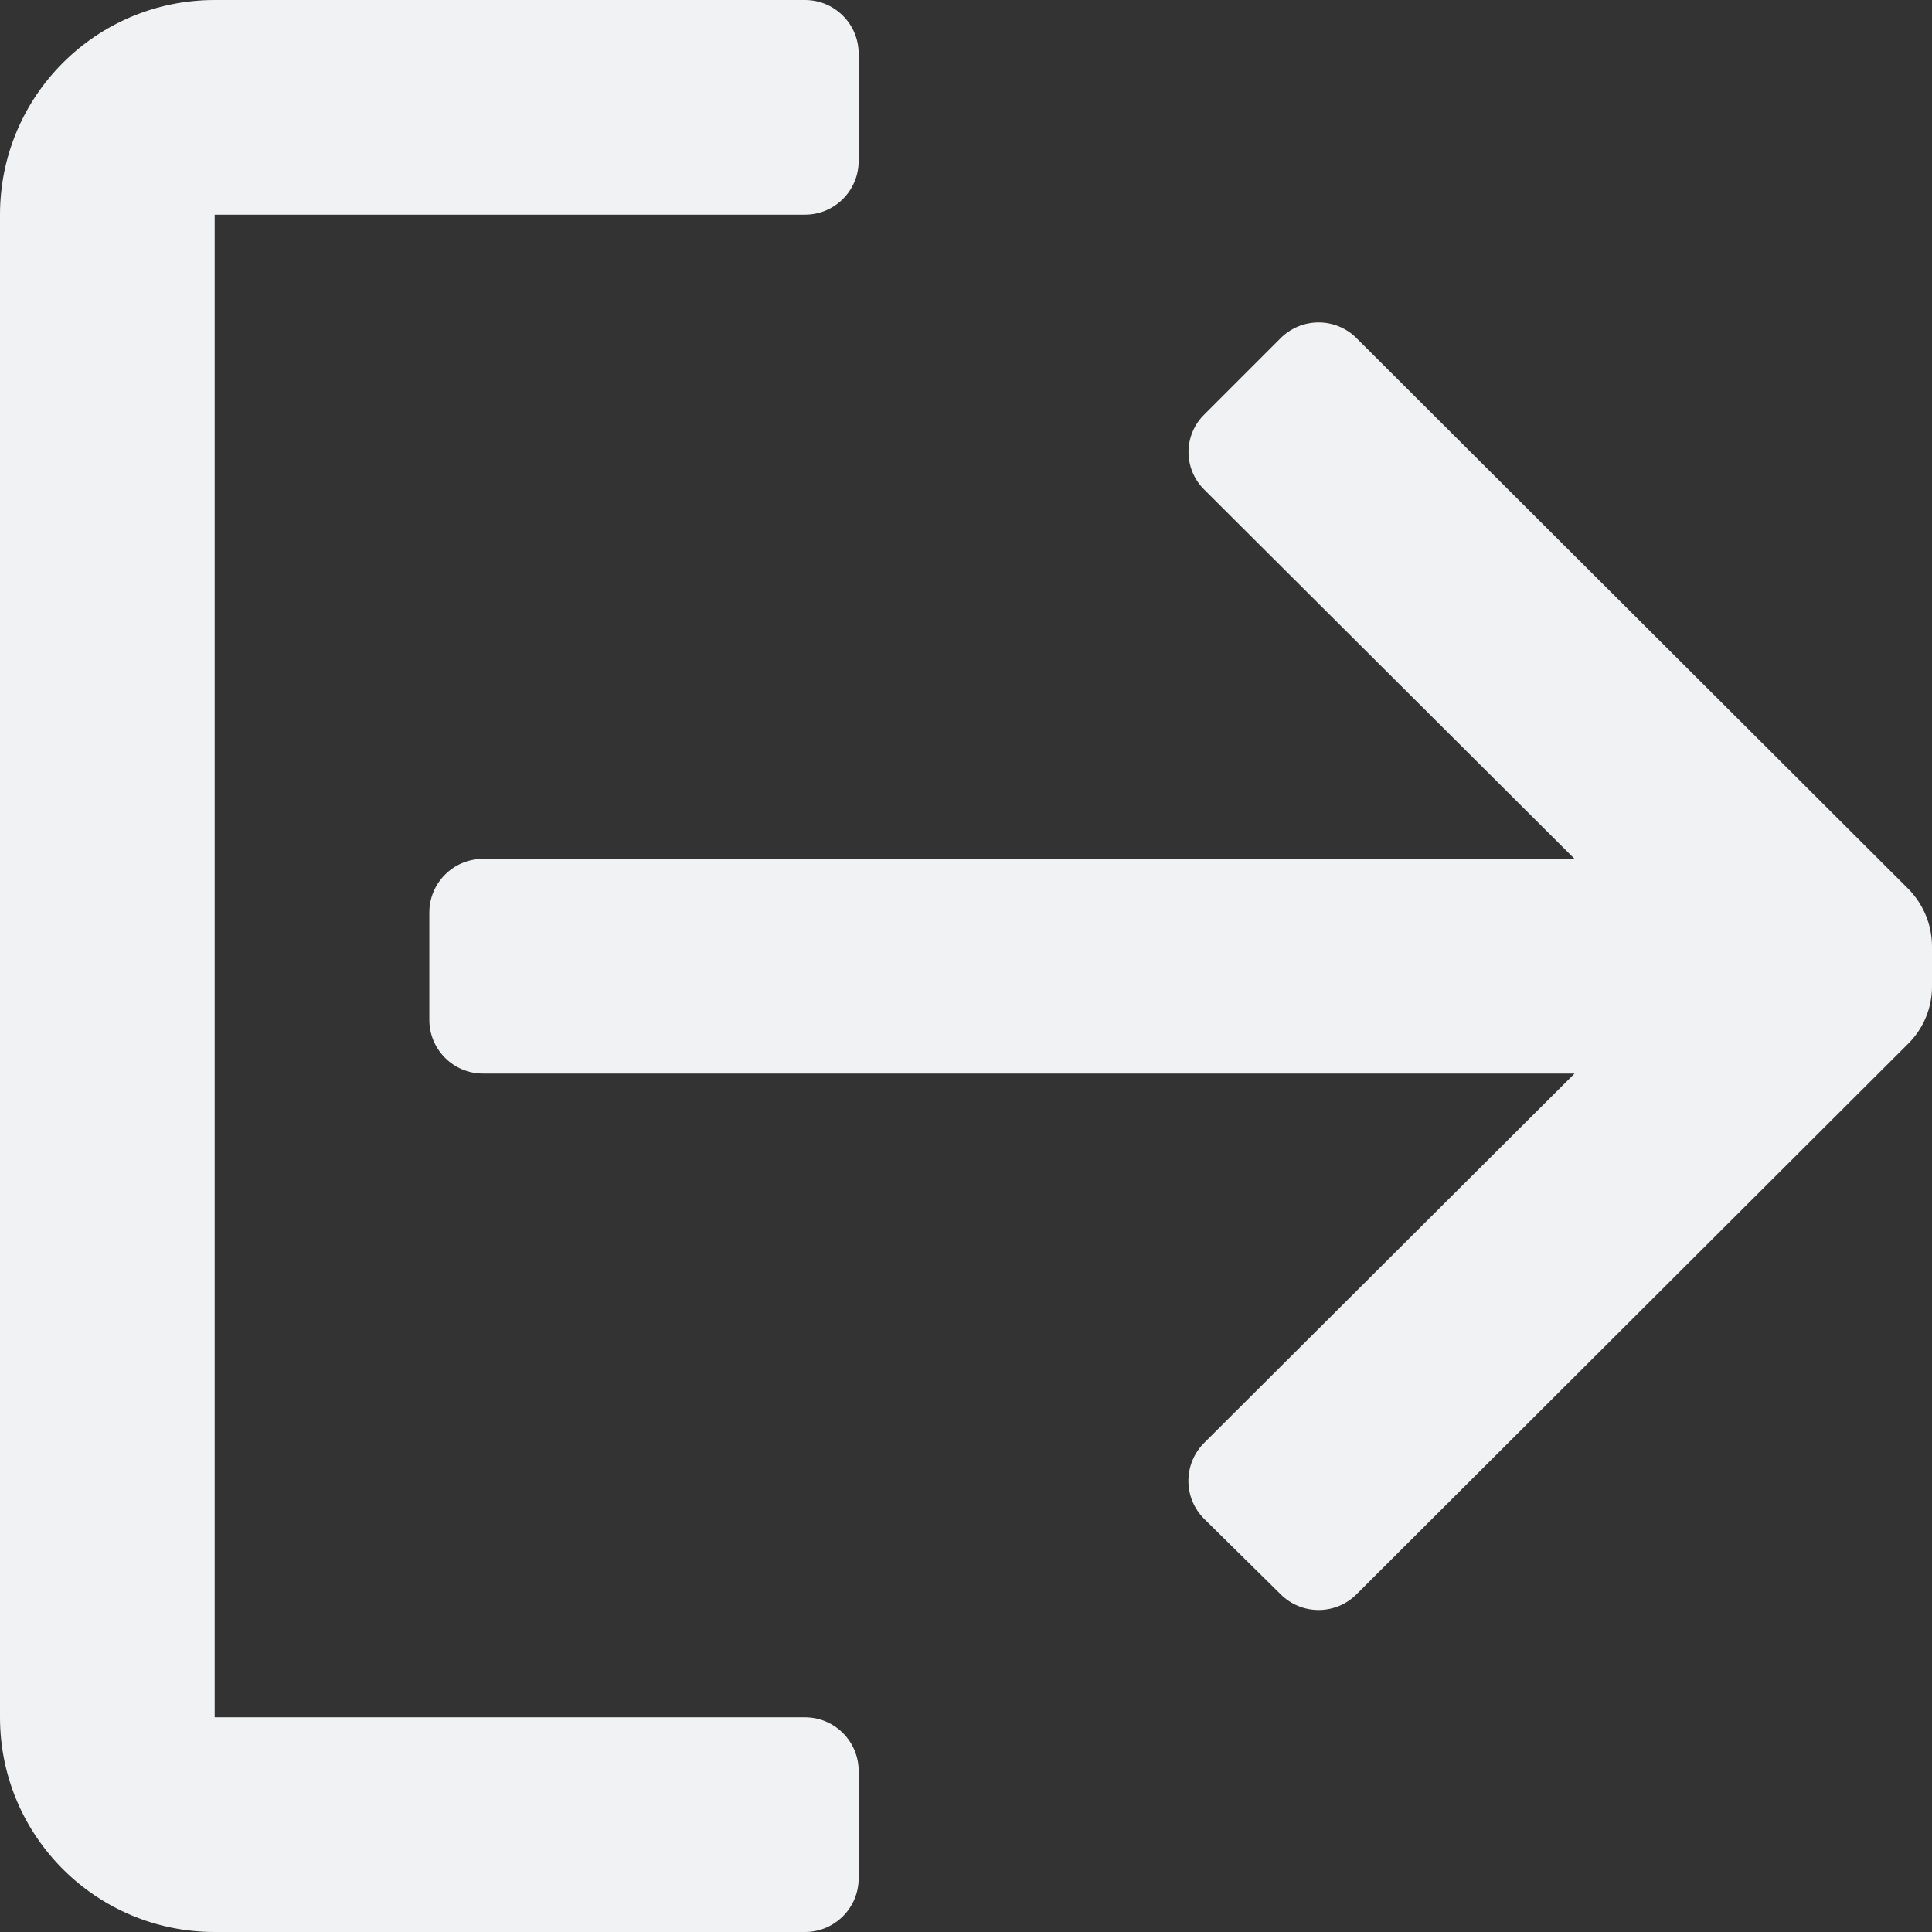 <svg width="18" height="18" viewBox="0 0 18 18" fill="none" xmlns="http://www.w3.org/2000/svg">
<rect x="0" y="0" width="18" height="18" fill="#333333" stroke="none"/>
<path fill-rule="evenodd" clip-rule="evenodd" d="M2 16H7.5C7.776 16 8 16.224 8 16.5V17.5C8 17.776 7.776 18 7.5 18H2C0.895 18 0 17.105 0 16V2C0 0.895 0.895 0 2 0H7.5C7.776 0 8 0.224 8 0.5V1.5C8 1.776 7.776 2 7.5 2H2V16ZM12.64 3.152L17.78 8.282C17.919 8.424 17.998 8.613 18 8.812V9.192C18 9.391 17.921 9.581 17.78 9.722L12.64 14.852C12.546 14.947 12.418 15 12.285 15C12.152 15 12.024 14.947 11.93 14.852L11.22 14.152C11.125 14.058 11.072 13.93 11.072 13.797C11.072 13.664 11.125 13.536 11.22 13.442L14.67 10.002H4.5C4.224 10.002 4 9.778 4 9.502V8.502C4 8.226 4.224 8.002 4.5 8.002H14.67L11.22 4.562C11.126 4.47 11.073 4.343 11.073 4.212C11.073 4.08 11.126 3.954 11.22 3.862L11.93 3.152C12.024 3.057 12.152 3.004 12.285 3.004C12.418 3.004 12.546 3.057 12.64 3.152Z" fill="#F1F2F3"/>
</svg>
